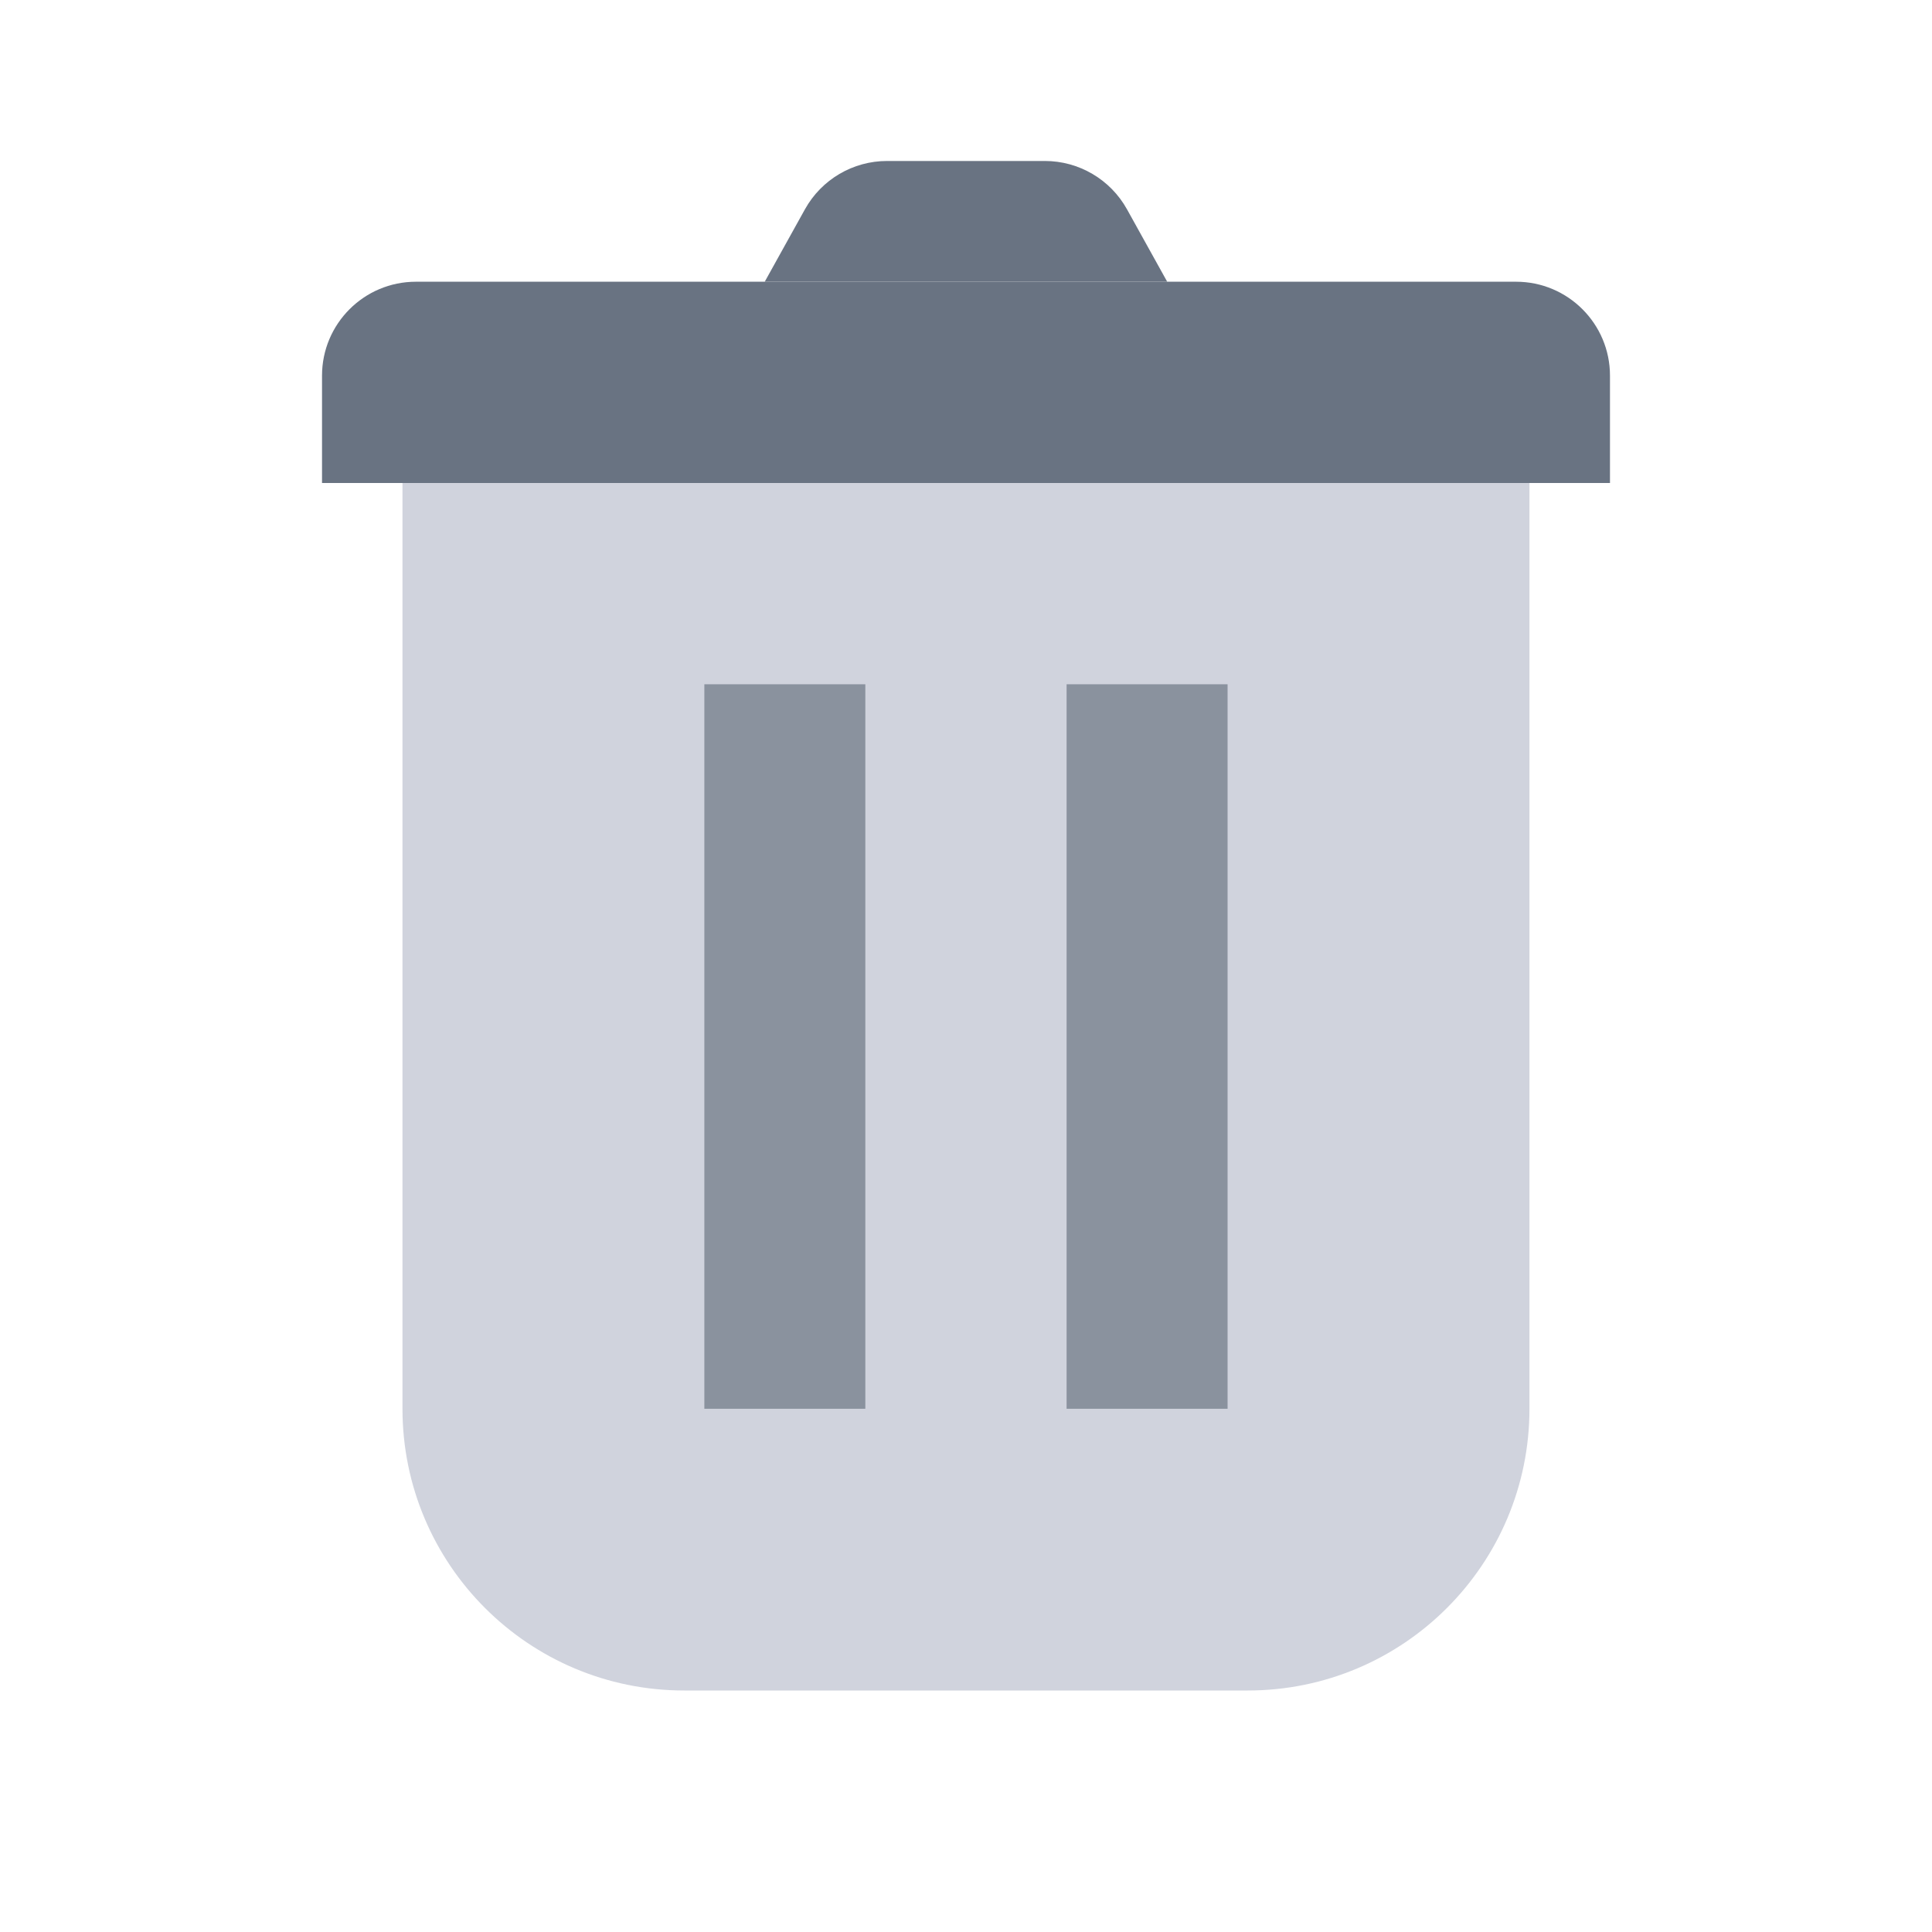 <svg width="28" height="28" viewBox="0 0 28 28" fill="none" xmlns="http://www.w3.org/2000/svg">
<path d="M5.833 7H22.166V20.417C22.166 22.672 20.338 24.5 18.083 24.5H9.916C7.661 24.5 5.833 22.672 5.833 20.417V7Z" fill="#D0D3DD"/>
<path d="M4.667 5.444C4.667 4.693 5.276 4.083 6.028 4.083H21.972C22.724 4.083 23.333 4.693 23.333 5.444V7H4.667V5.444Z" fill="#697382"/>
<rect x="10.208" y="9.917" width="2.333" height="10.5" fill="#8A929E"/>
<rect x="15.458" y="9.917" width="2.333" height="10.5" fill="#8A929E"/>
<path d="M11.666 3.033C11.906 2.601 12.362 2.333 12.856 2.333H15.143C15.637 2.333 16.093 2.601 16.333 3.033L16.916 4.083H11.083L11.666 3.033Z" fill="#697382"/>
</svg>
